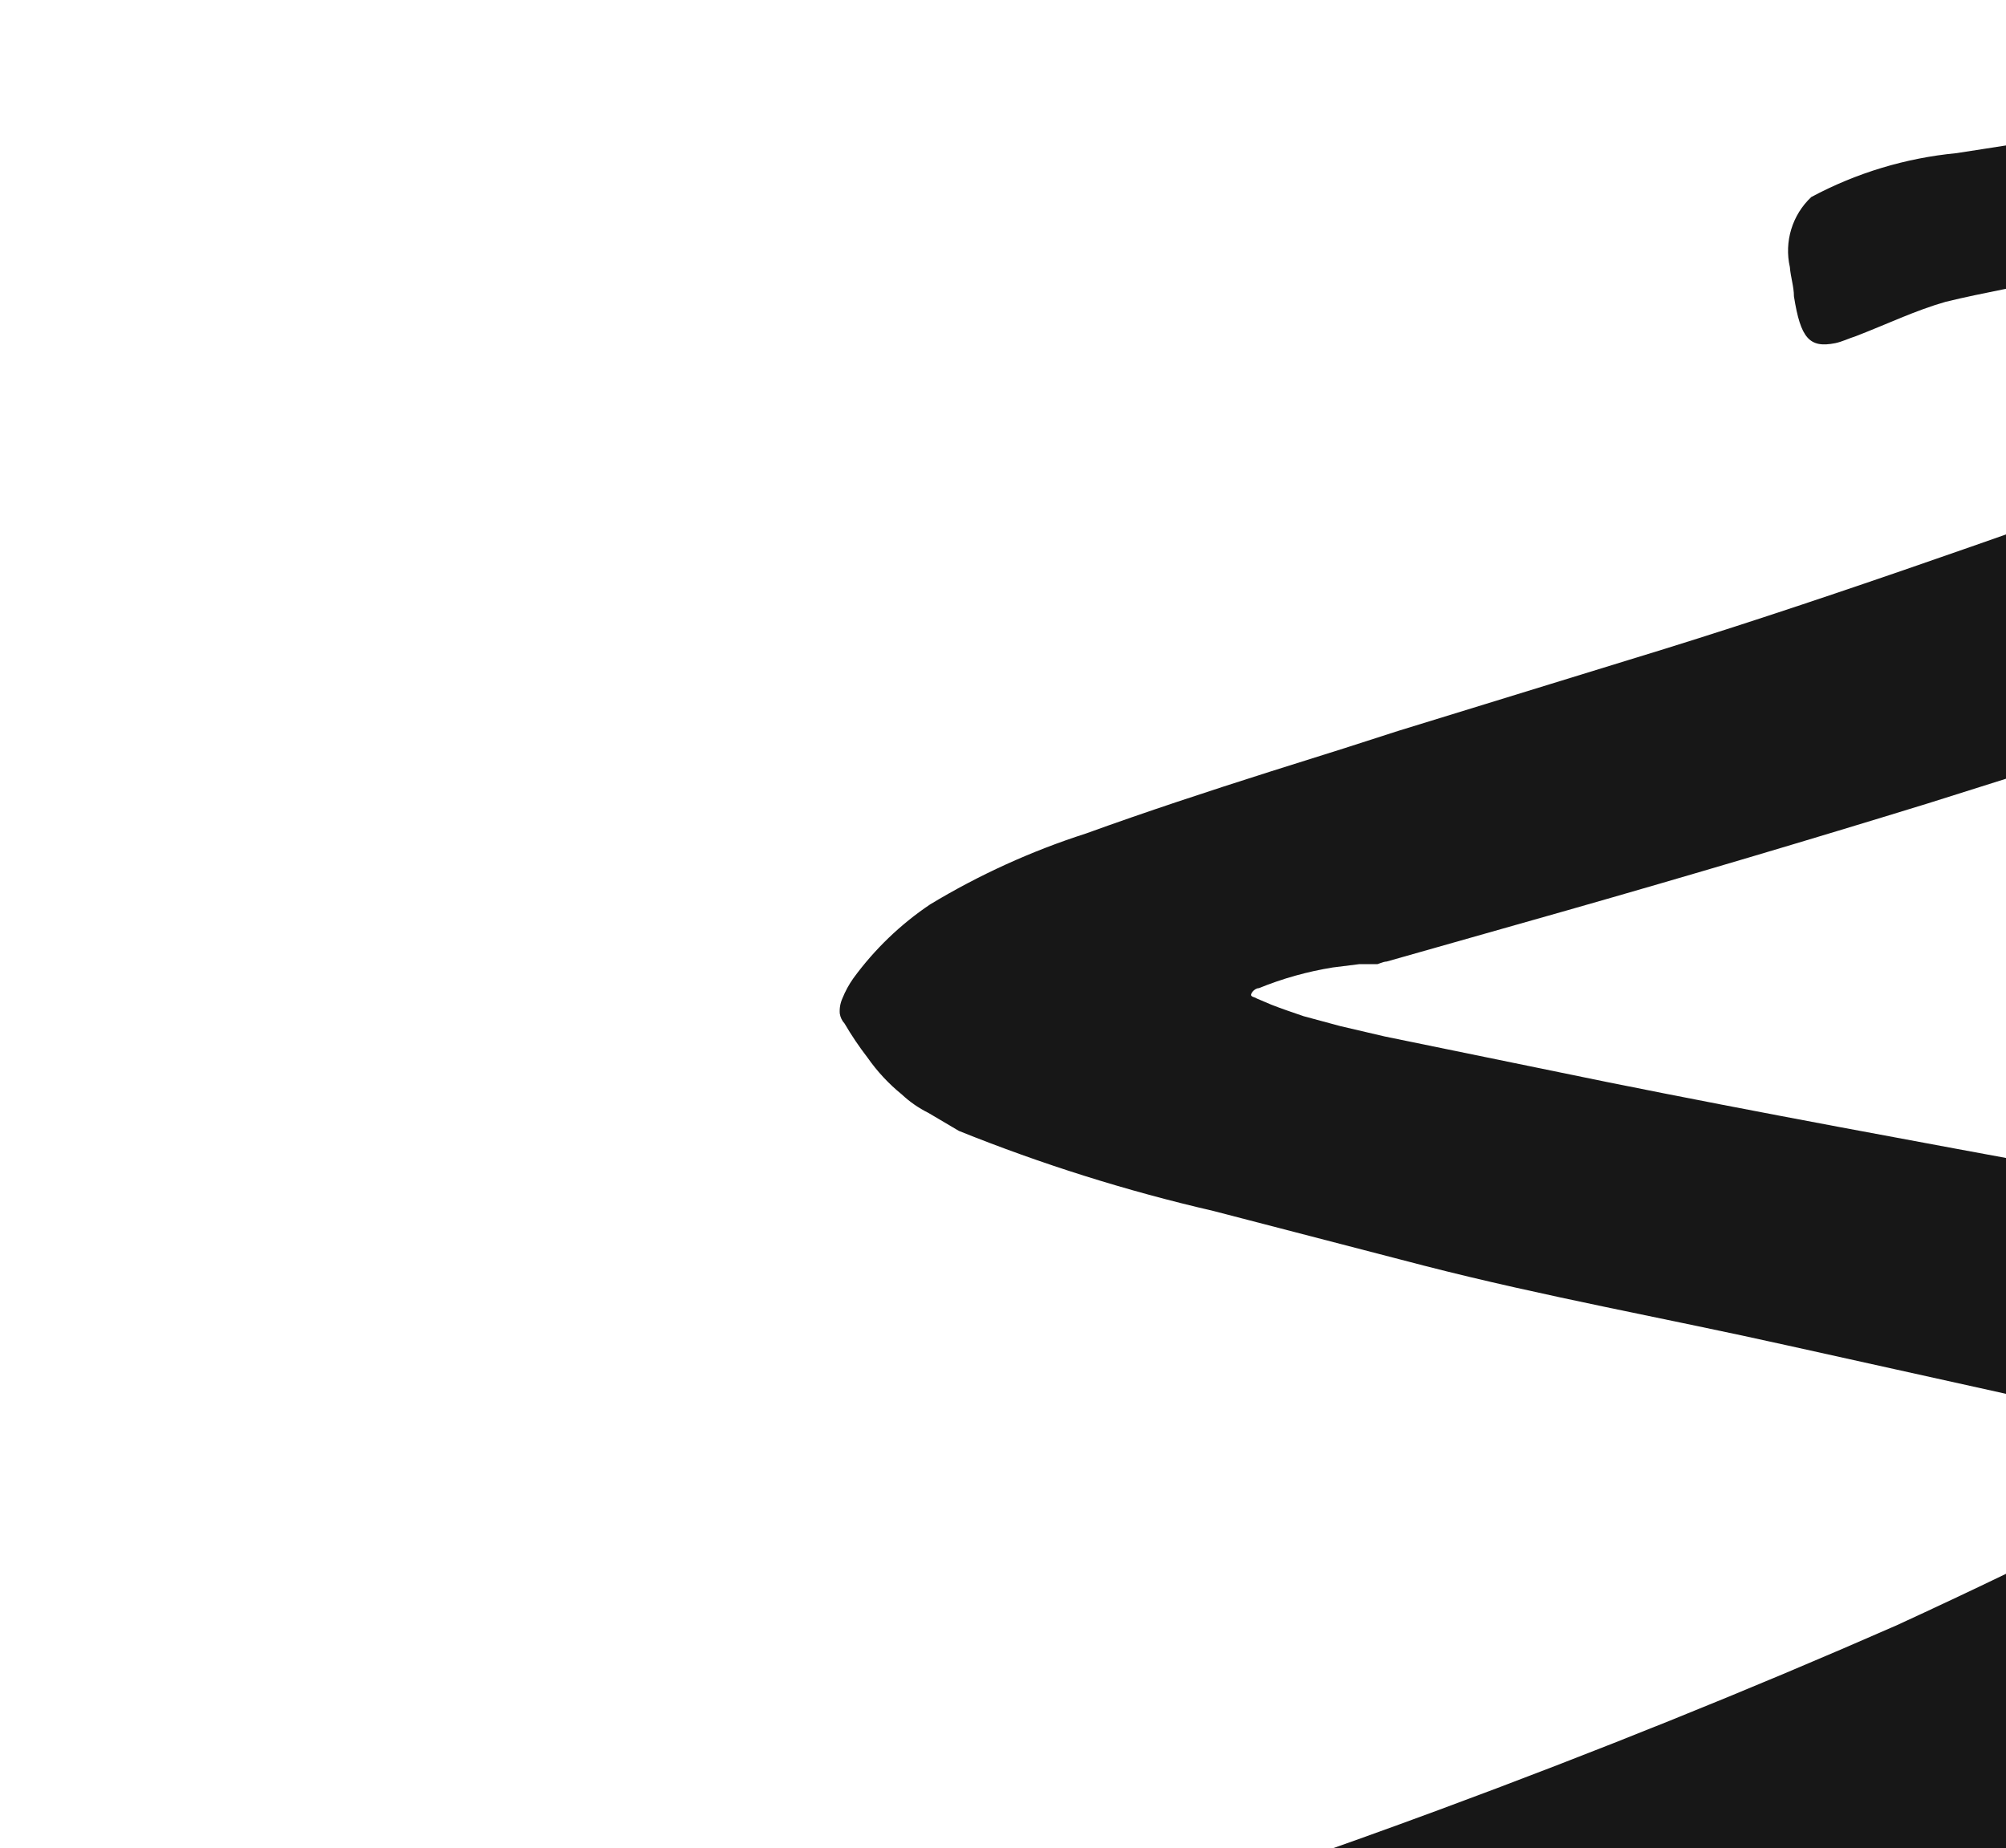 <svg width="356" height="328" viewBox="0 0 356 328" fill="none" xmlns="http://www.w3.org/2000/svg">
<path d="M393.013 261.593C394.086 261.147 395.136 260.644 396.156 260.087C396.743 259.787 397.257 259.362 397.662 258.842C397.662 258.188 397.662 258.188 397.204 257.86C396.745 257.533 395.174 256.878 393.668 256.289L391.31 255.437H390.656L387.971 254.848L380.113 252.687L317.121 238.74C295.709 233.96 274.101 230.097 252.689 224.596L215.365 214.905C199.958 211.349 184.852 206.599 170.184 200.696L164.749 197.487C163.026 196.633 161.437 195.53 160.034 194.213C157.709 192.326 155.659 190.122 153.945 187.665C152.465 185.745 151.109 183.733 149.885 181.641C149.434 181.148 149.138 180.533 149.034 179.873C148.959 178.954 149.117 178.031 149.492 177.189C150.002 175.915 150.662 174.706 151.456 173.587C155.2 168.463 159.809 164.031 165.076 160.491C173.769 155.243 183.042 151.024 192.709 147.919C203.382 144.056 214.317 140.454 225.449 136.918L238.545 132.793L248.105 129.715L289.161 117.078C321.901 107.125 353.987 95.535 385.81 84.338C406.174 77.069 426.408 69.212 446.641 61.616C456.856 58.036 467.071 54.391 477.286 50.681L492.608 45.508C497.781 43.871 503.216 43.02 508.52 41.776C521.616 39.025 522.86 45.443 515.526 57.884C511.025 65.915 505.178 73.113 498.239 79.165C489.429 86.884 479.379 93.061 468.511 97.434C447.689 105.881 426.735 113.804 405.716 121.399C395.239 125.197 384.697 128.93 374.155 132.466L342.2 142.55C320.941 149.098 299.594 155.427 278.161 161.539L246.075 170.641C245.486 170.641 244.438 171.164 244.373 171.099H243.129H241.23L236.515 171.688C232.025 172.411 227.632 173.641 223.419 175.355C222.895 175.355 222.241 175.879 222.044 176.403C221.848 176.927 222.699 176.927 223.026 177.189L225.645 178.302C227.479 179.022 229.443 179.677 231.342 180.332L237.89 182.1L245.748 183.933L285.036 191.987C312.341 197.487 339.974 202.529 367.607 207.637L415.931 216.542C426.679 218.301 437.324 220.64 447.82 223.549C454.913 226.459 461.638 230.195 467.857 234.68C469.098 235.725 470.278 236.84 471.393 238.02C472.883 239.308 473.84 241.106 474.077 243.062C474.071 247.959 472.613 252.744 469.887 256.812C467.205 261.362 463.972 265.563 460.261 269.319C450.734 278.398 440.212 286.372 428.896 293.089C426.015 294.987 422.937 296.755 419.991 298.589C417.044 300.422 413.443 302.321 411.871 303.238L399.364 309.786C390.983 314.239 382.536 318.495 374.024 322.882C322.615 347.075 269.733 368.004 215.692 385.547C174.178 399.559 133.58 414.03 91.28 425.358C82.047 427.847 73.011 430.662 63.517 432.692C51.183 436.086 38.368 437.392 25.604 436.556C21.779 435.891 18.114 434.514 14.799 432.496C11.807 430.409 9.138 427.894 6.876 425.031C4.705 422.794 2.692 420.41 0.852 417.894C-1.374 414.03 0.852 409.971 6.483 404.274C14.103 397.348 23.404 392.539 33.461 390.327C105.489 369.373 181.446 348.55 255.373 321.18C282.81 311.03 309.984 300.095 336.569 288.439C349.665 282.415 362.761 276.129 375.857 269.45L385.614 264.343L390.263 261.724H390.721L391.9 261.331L393.013 261.593Z" fill="#171717"/>
<path d="M367.607 23.966C374.626 22.934 381.579 21.491 388.429 19.644C390.918 18.989 393.209 17.614 395.763 16.959C404.668 14.34 414.163 12.572 423.265 9.626C427.282 8.309 431.217 6.757 435.051 4.976C439.912 2.356 445.22 0.668 450.701 0C452.469 0 453.189 2.881 452.993 6.548C453.004 9.958 451.578 13.215 449.064 15.519C440 21.335 430.259 26.019 420.056 29.466C413.508 31.43 407.942 35.425 401.525 37.913C395.108 40.401 387.251 43.151 379.917 45.378C375.399 46.622 370.881 47.866 366.231 48.979C359.356 50.747 352.219 51.86 345.278 53.563C339.974 55.069 334.801 57.557 329.366 59.652C328.122 60.045 326.943 60.635 325.699 60.897C321.116 61.813 319.544 60.045 318.365 52.581C318.365 50.878 317.776 49.176 317.645 47.408C316.616 42.881 318.061 38.147 321.443 34.966C329.441 30.684 338.211 28.036 347.242 27.174C353.79 26.127 360.338 25.275 367.41 23.704L367.607 23.966Z" fill="#171717"/>
</svg>
